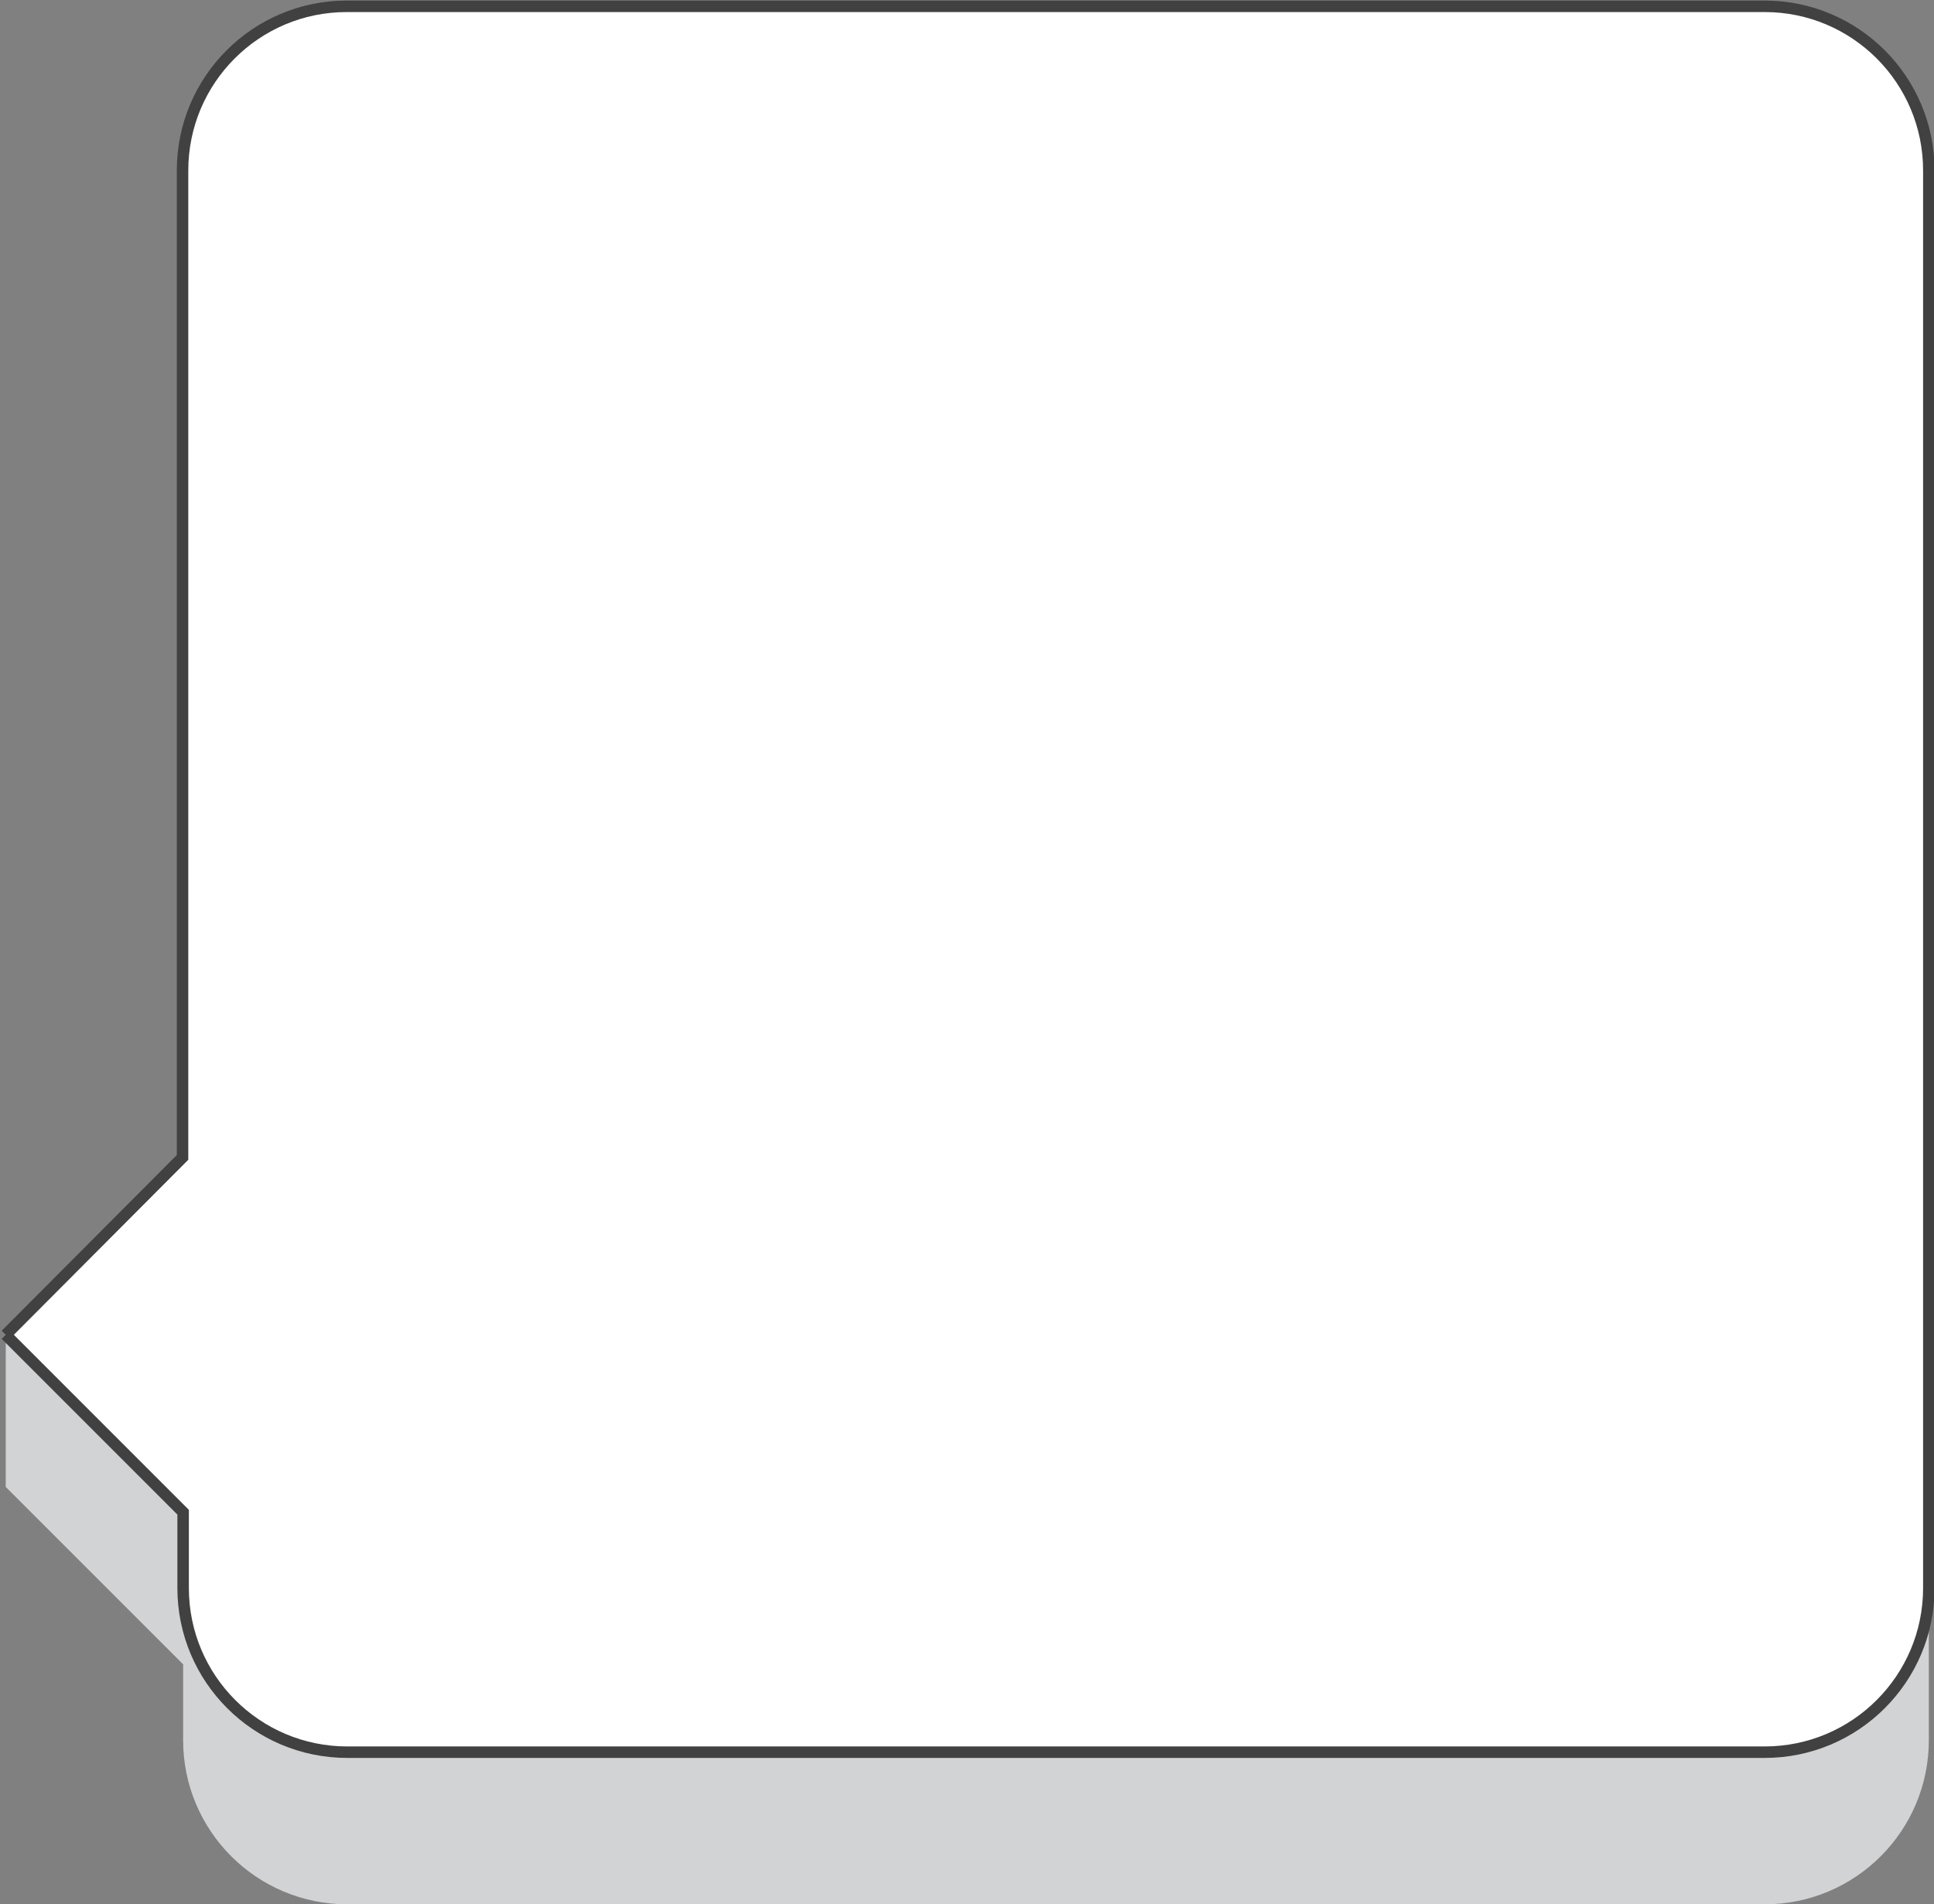 <?xml version="1.0" encoding="utf-8"?>
<!-- Generator: Adobe Illustrator 19.0.0, SVG Export Plug-In . SVG Version: 6.00 Build 0)  -->
<svg version="1.1" id="Layer_1" xmlns="http://www.w3.org/2000/svg" xmlns:xlink="http://www.w3.org/1999/xlink" x="0px" y="0px"
	 viewBox="0 0 336.9 331.7" style="enable-background:new 0 0 336.9 331.7;" xml:space="preserve">
<rect x="0" y="0" width="336.9" height="331.7" fill="#808080" stroke="none"/>
<style type="text/css">
	.st0{fill:#D1D3D4;}
	.st1{fill:#FFFFFF;stroke:#414142;stroke-width:2;}
</style>
<path class="st0" d="M1,259l30.9,30.9v13.2c0,15.8,12.8,28.6,28.6,28.6h246.9c15.8,0,28.6-12.8,28.6-28.6V56.2
	c0-15.8-12.8-28.6-28.6-28.6H60.4c-15.8,0-28.6,12.8-28.6,28.6v171.9L1,232.5"/>
<path class="st1" d="M1,232.5l30.9,30.9v13.2c0,15.8,12.8,28.6,28.6,28.6h246.9c15.8,0,28.6-12.8,28.6-28.6V29.7
	c0-15.8-12.8-28.6-28.6-28.6H60.4c-15.8,0-28.6,12.8-28.6,28.6v171.9L1,232.5"/>
</svg>
